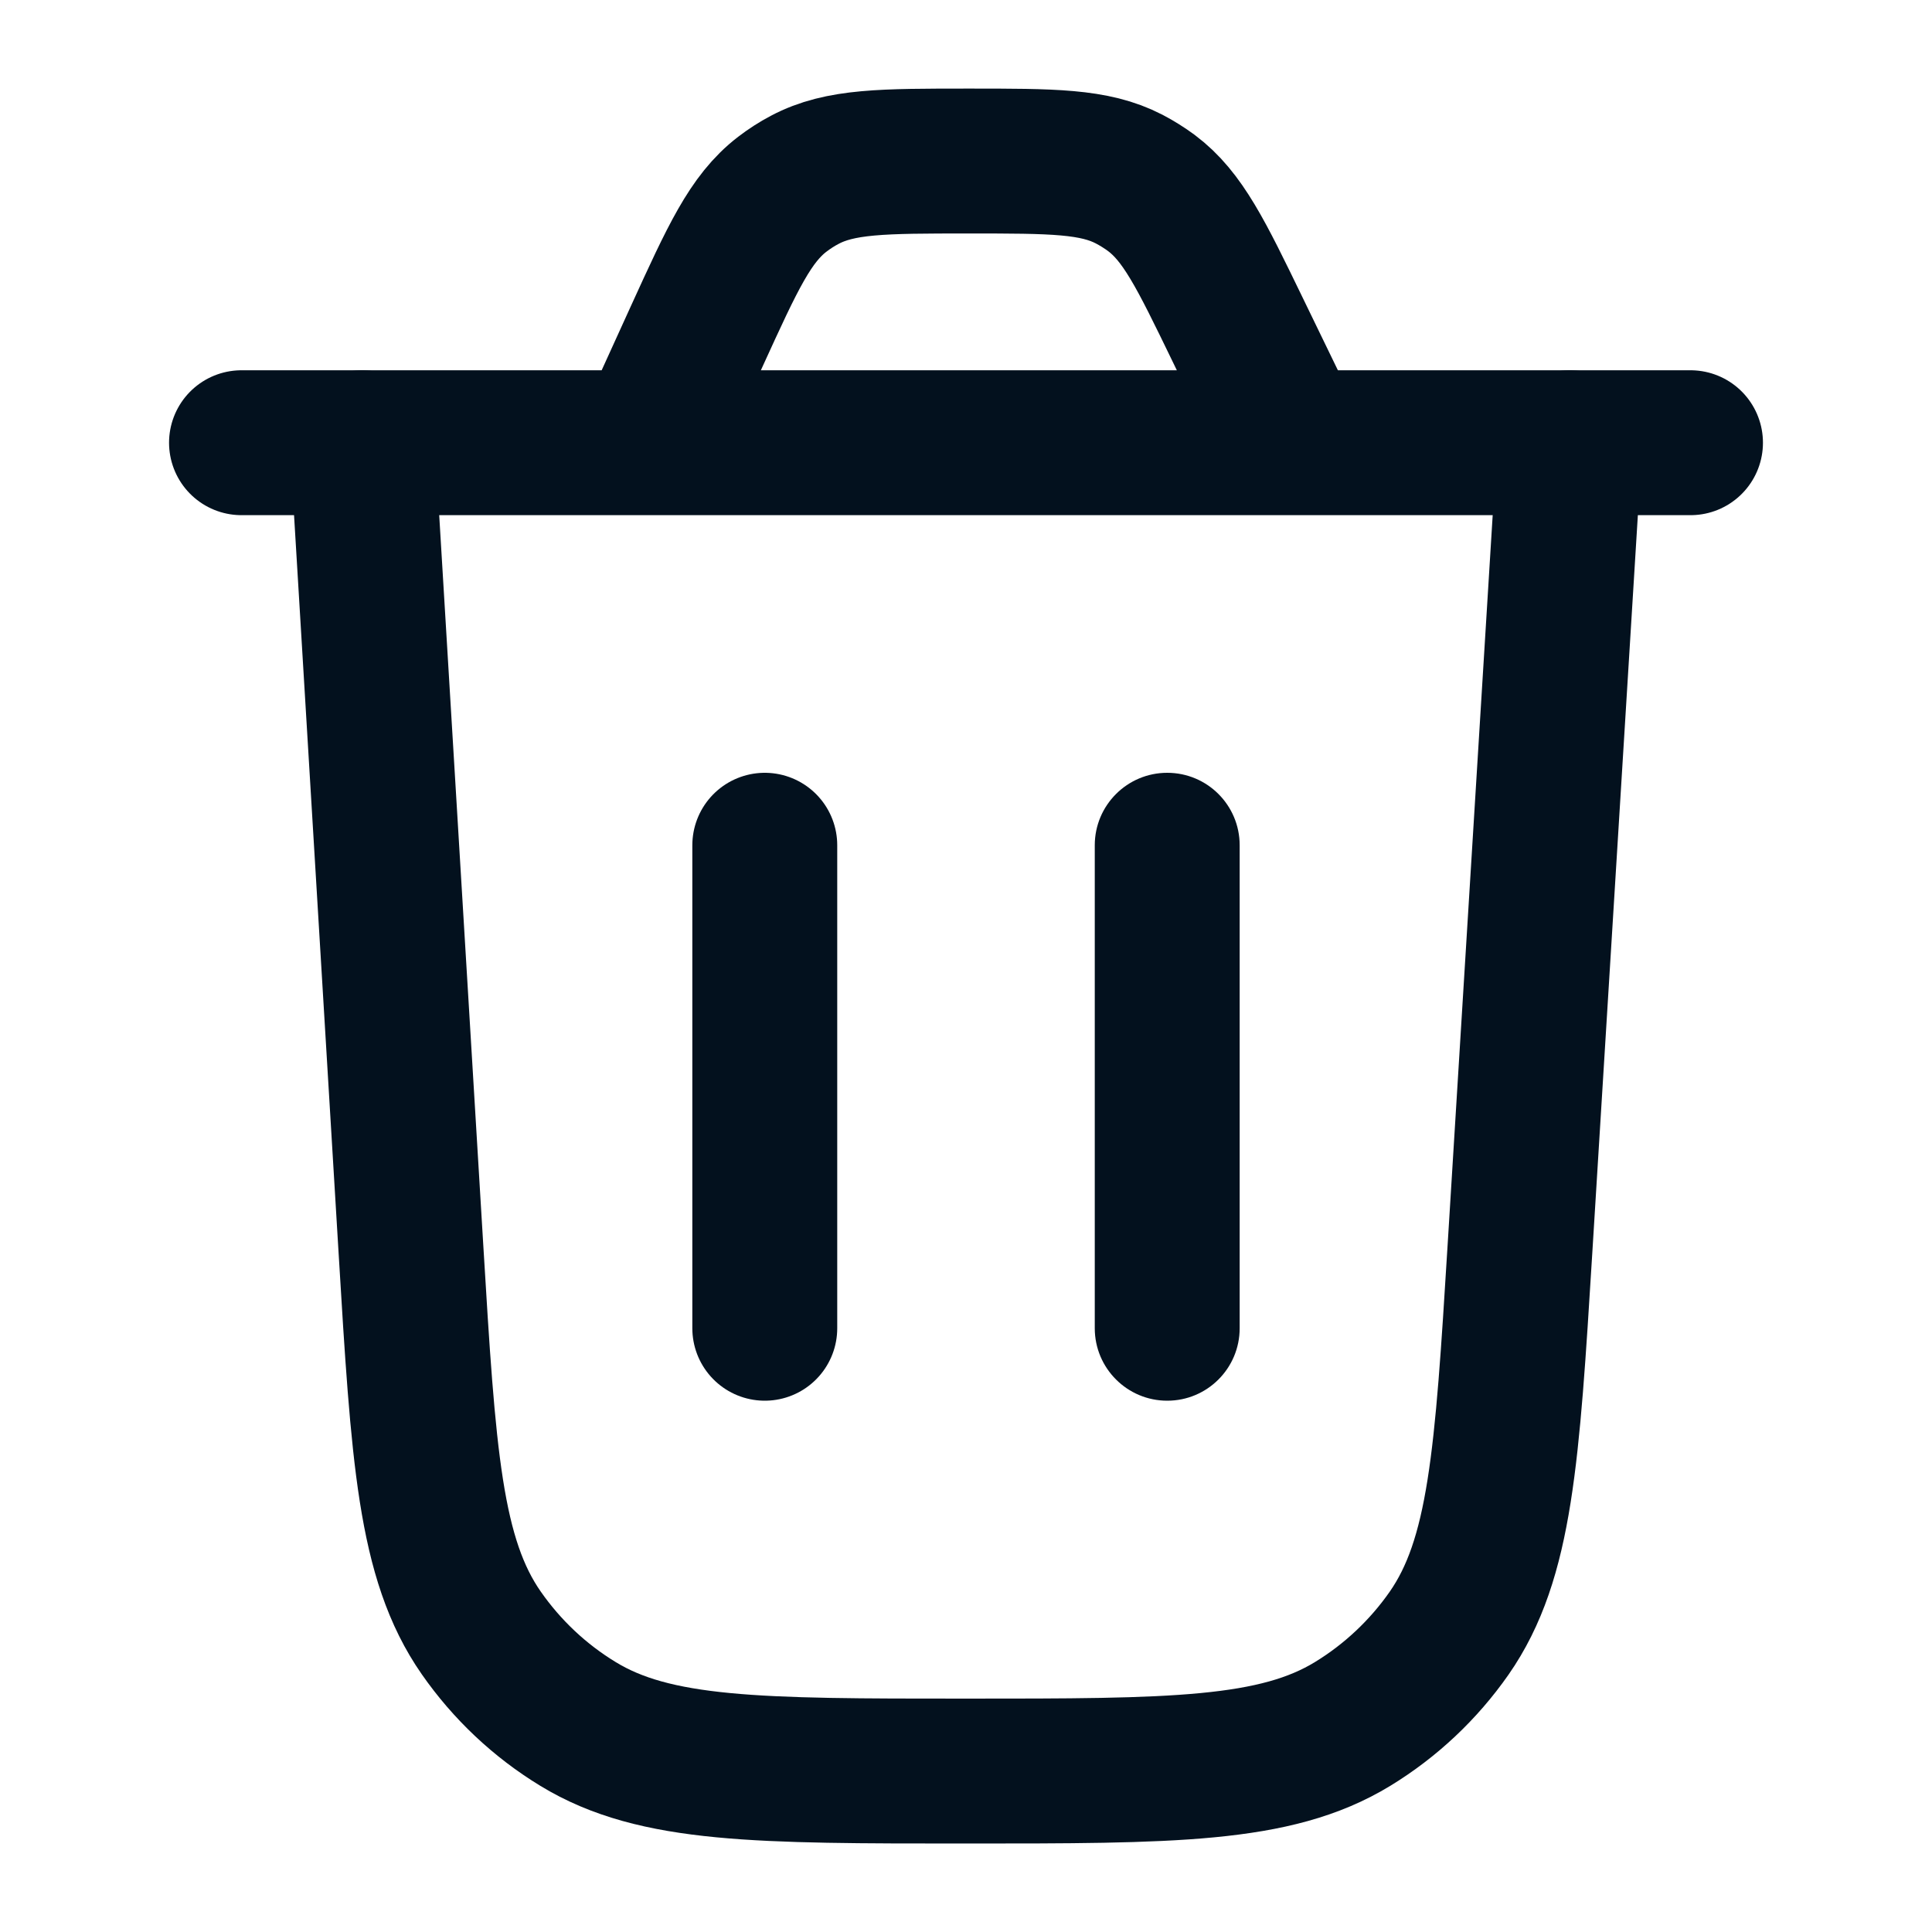 <svg width="17" height="17" viewBox="0 0 20 20" fill="none" xmlns="http://www.w3.org/2000/svg">
<path d="M16.25 4.583L15.734 12.938C15.602 15.072 15.536 16.139 15.001 16.907C14.736 17.286 14.396 17.606 14.001 17.847C13.202 18.334 12.133 18.334 9.994 18.334C7.853 18.334 6.782 18.334 5.983 17.846C5.587 17.605 5.247 17.284 4.982 16.904C4.447 16.136 4.383 15.067 4.254 12.93L3.75 4.583" stroke="#03111E" stroke-width="1.5" stroke-linecap="round"/>
<path d="M2.5 4.583H17.5M13.38 4.583L12.811 3.41C12.433 2.63 12.244 2.241 11.918 1.997C11.846 1.944 11.769 1.896 11.689 1.854C11.328 1.667 10.895 1.667 10.029 1.667C9.141 1.667 8.697 1.667 8.33 1.862C8.248 1.905 8.171 1.955 8.098 2.011C7.768 2.264 7.584 2.668 7.215 3.476L6.711 4.583" stroke="#03111E" stroke-width="1.5" stroke-linecap="round"/>
<path d="M7.917 13.75L7.917 8.75" stroke="#03111E" stroke-width="1.5" stroke-linecap="round"/>
<path d="M11.333 13.75C11.333 14.164 11.669 14.5 12.083 14.5C12.498 14.5 12.833 14.164 12.833 13.75H11.333ZM12.833 8.75C12.833 8.336 12.498 8 12.083 8C11.669 8 11.333 8.336 11.333 8.75L12.833 8.75ZM12.833 13.75L12.833 8.75L11.333 8.75L11.333 13.75H12.833Z" fill="#03111E"/>
</svg>
